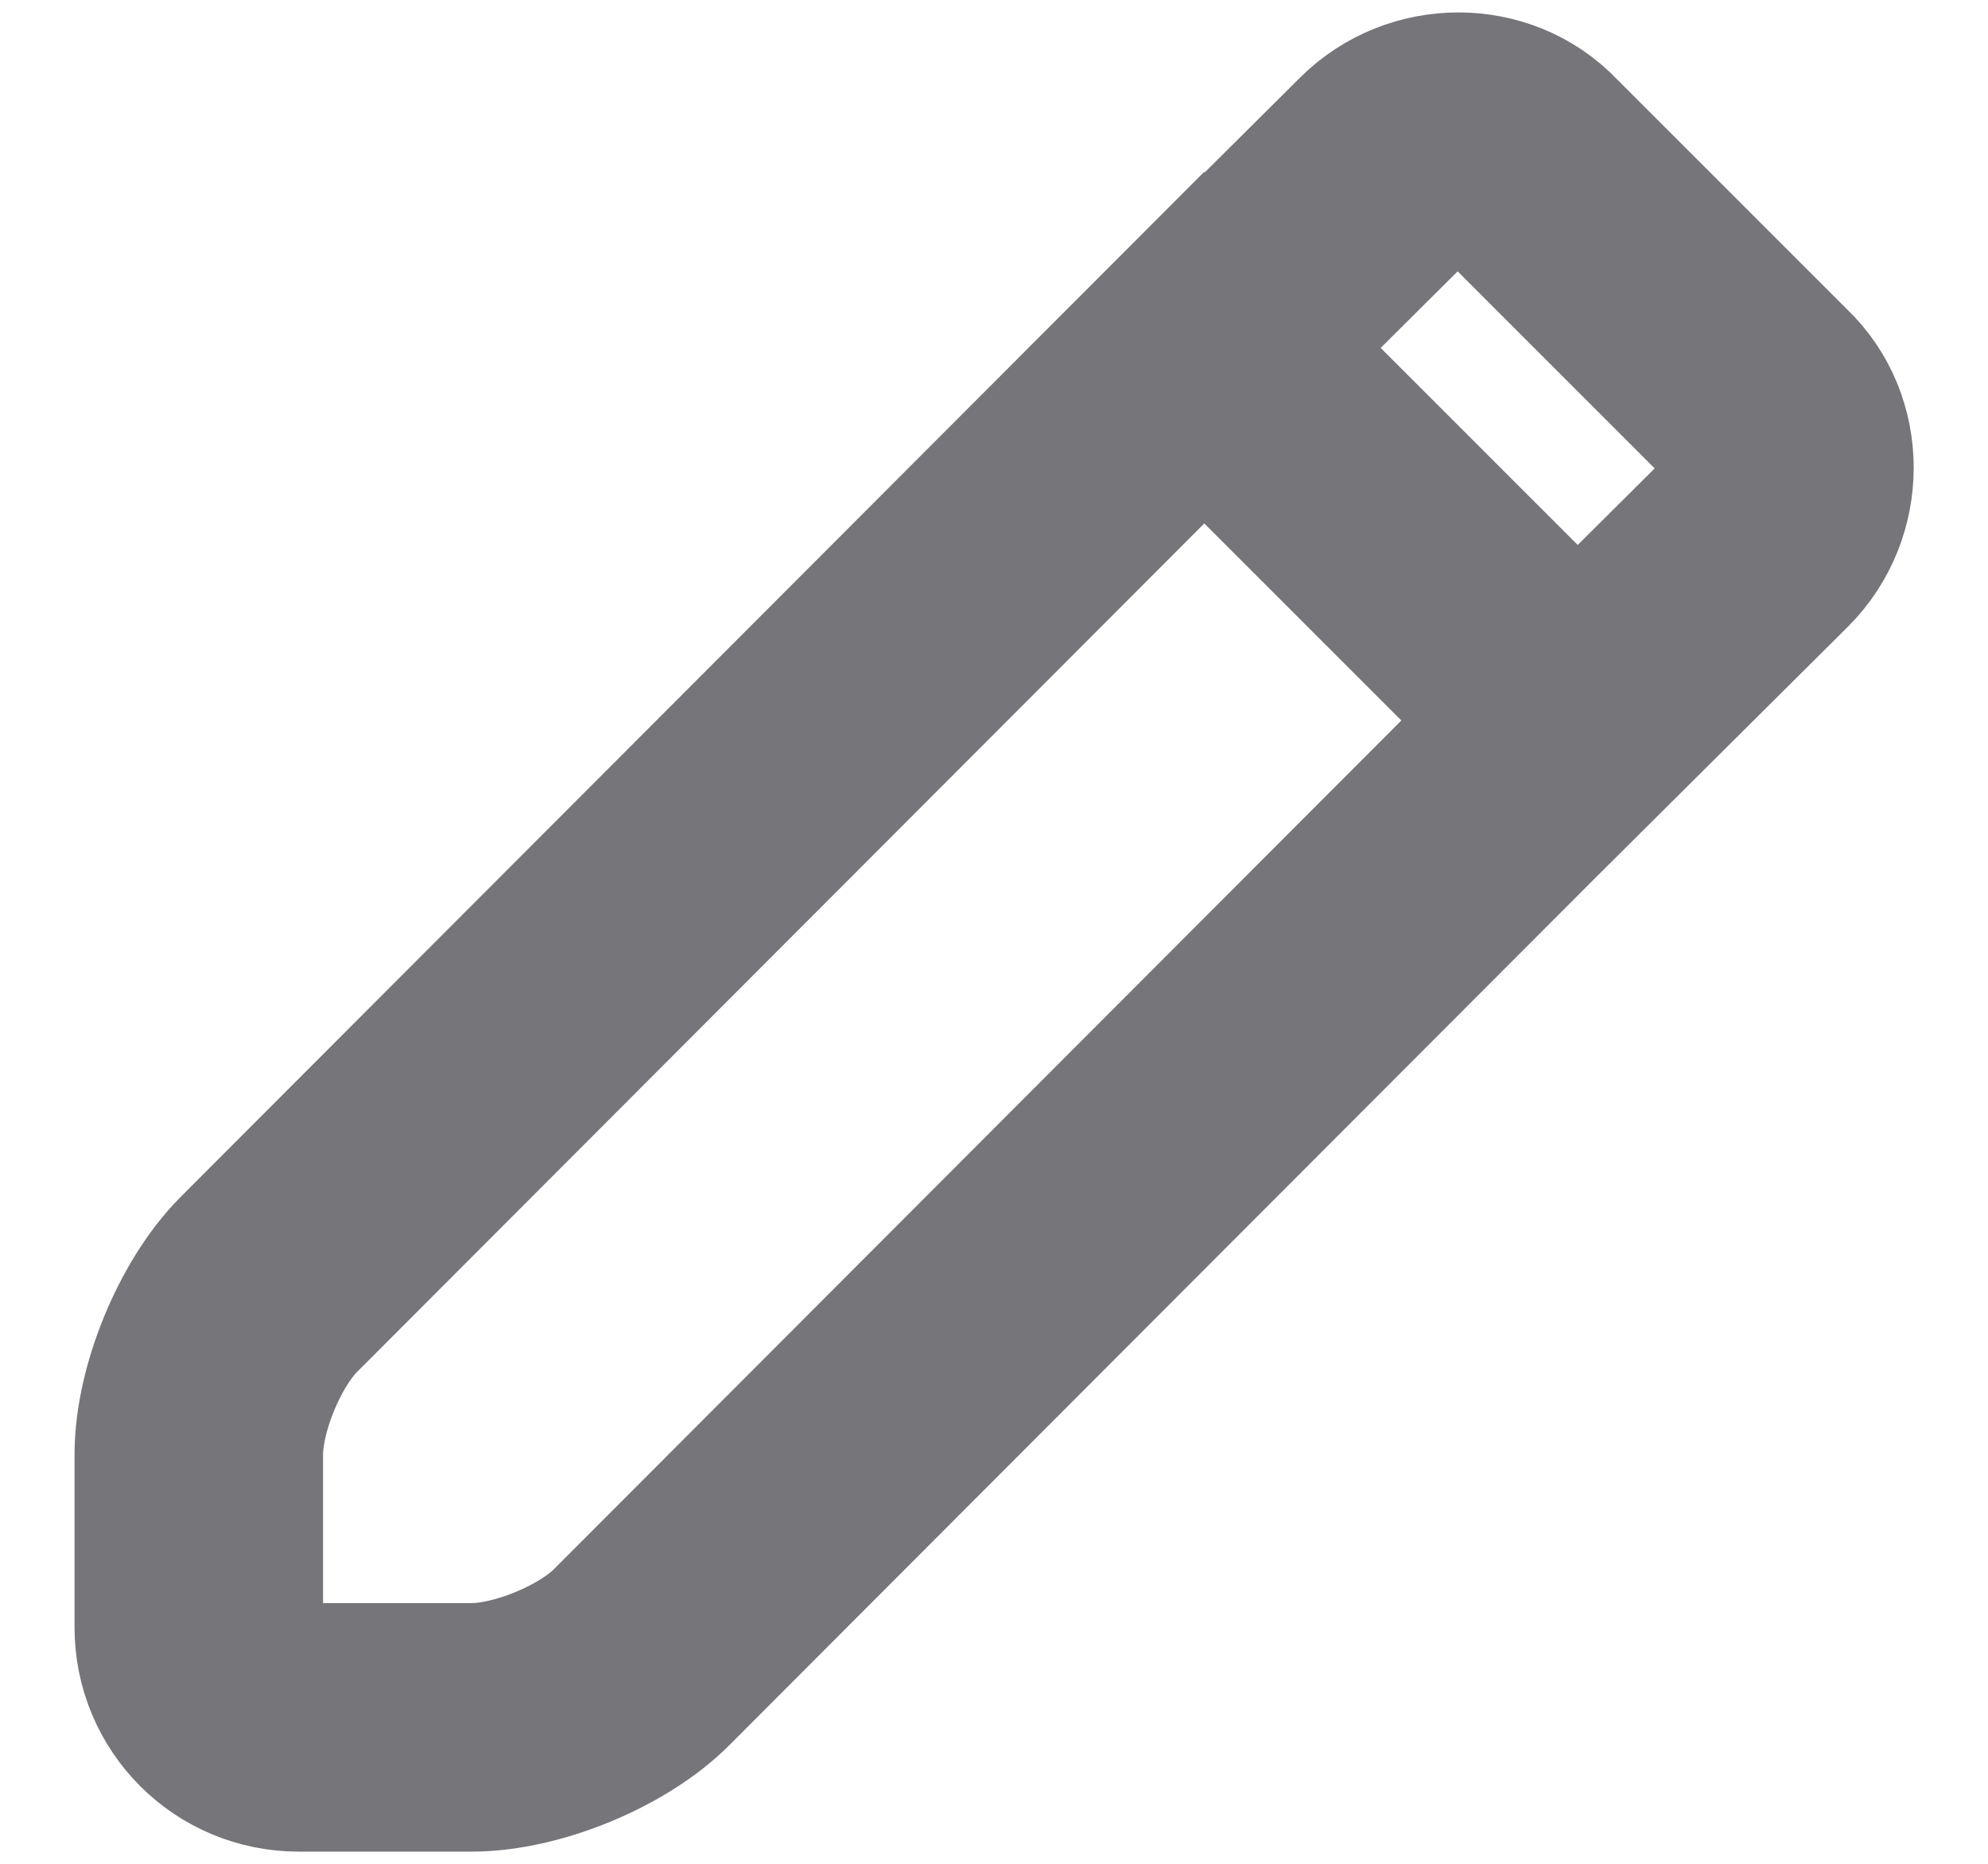 <?xml version='1.0' encoding='UTF-8'?><svg width='16px' height='15px' viewBox='0 0 16 15' version='1.1' xmlns='http://www.w3.org/2000/svg' xmlns:xlink='http://www.w3.org/1999/xlink'><g id='www' stroke='none' stroke-width='1' fill='none' fill-rule='evenodd'><g id='www-button' transform='translate(-632, -792)' stroke='#767579' stroke-width='2'><g id='Group' transform='translate(632, 791)'><g id='icons-/-pencil-/-pencil-20-0' transform='translate(0, 0.5)'><path d='M14.168,4.834 C14.48,4.522 14.48,4.002 14.168,3.706 L12.296,1.834 C12,1.522 11.48,1.522 11.168,1.834 L9.696,3.298 L12.696,6.298 L14.168,4.834 Z M2.163,10.838 C1.852,11.15 1.6,11.758 1.6,12.206 L1.6,13.598 C1.6,14.042 1.956,14.402 2.404,14.402 L3.796,14.402 C4.24,14.402 4.85,14.152 5.163,13.838 L12.692,6.298 L9.692,3.298 L2.163,10.838 Z' id='pencil'></path></g></g></g></g></svg>